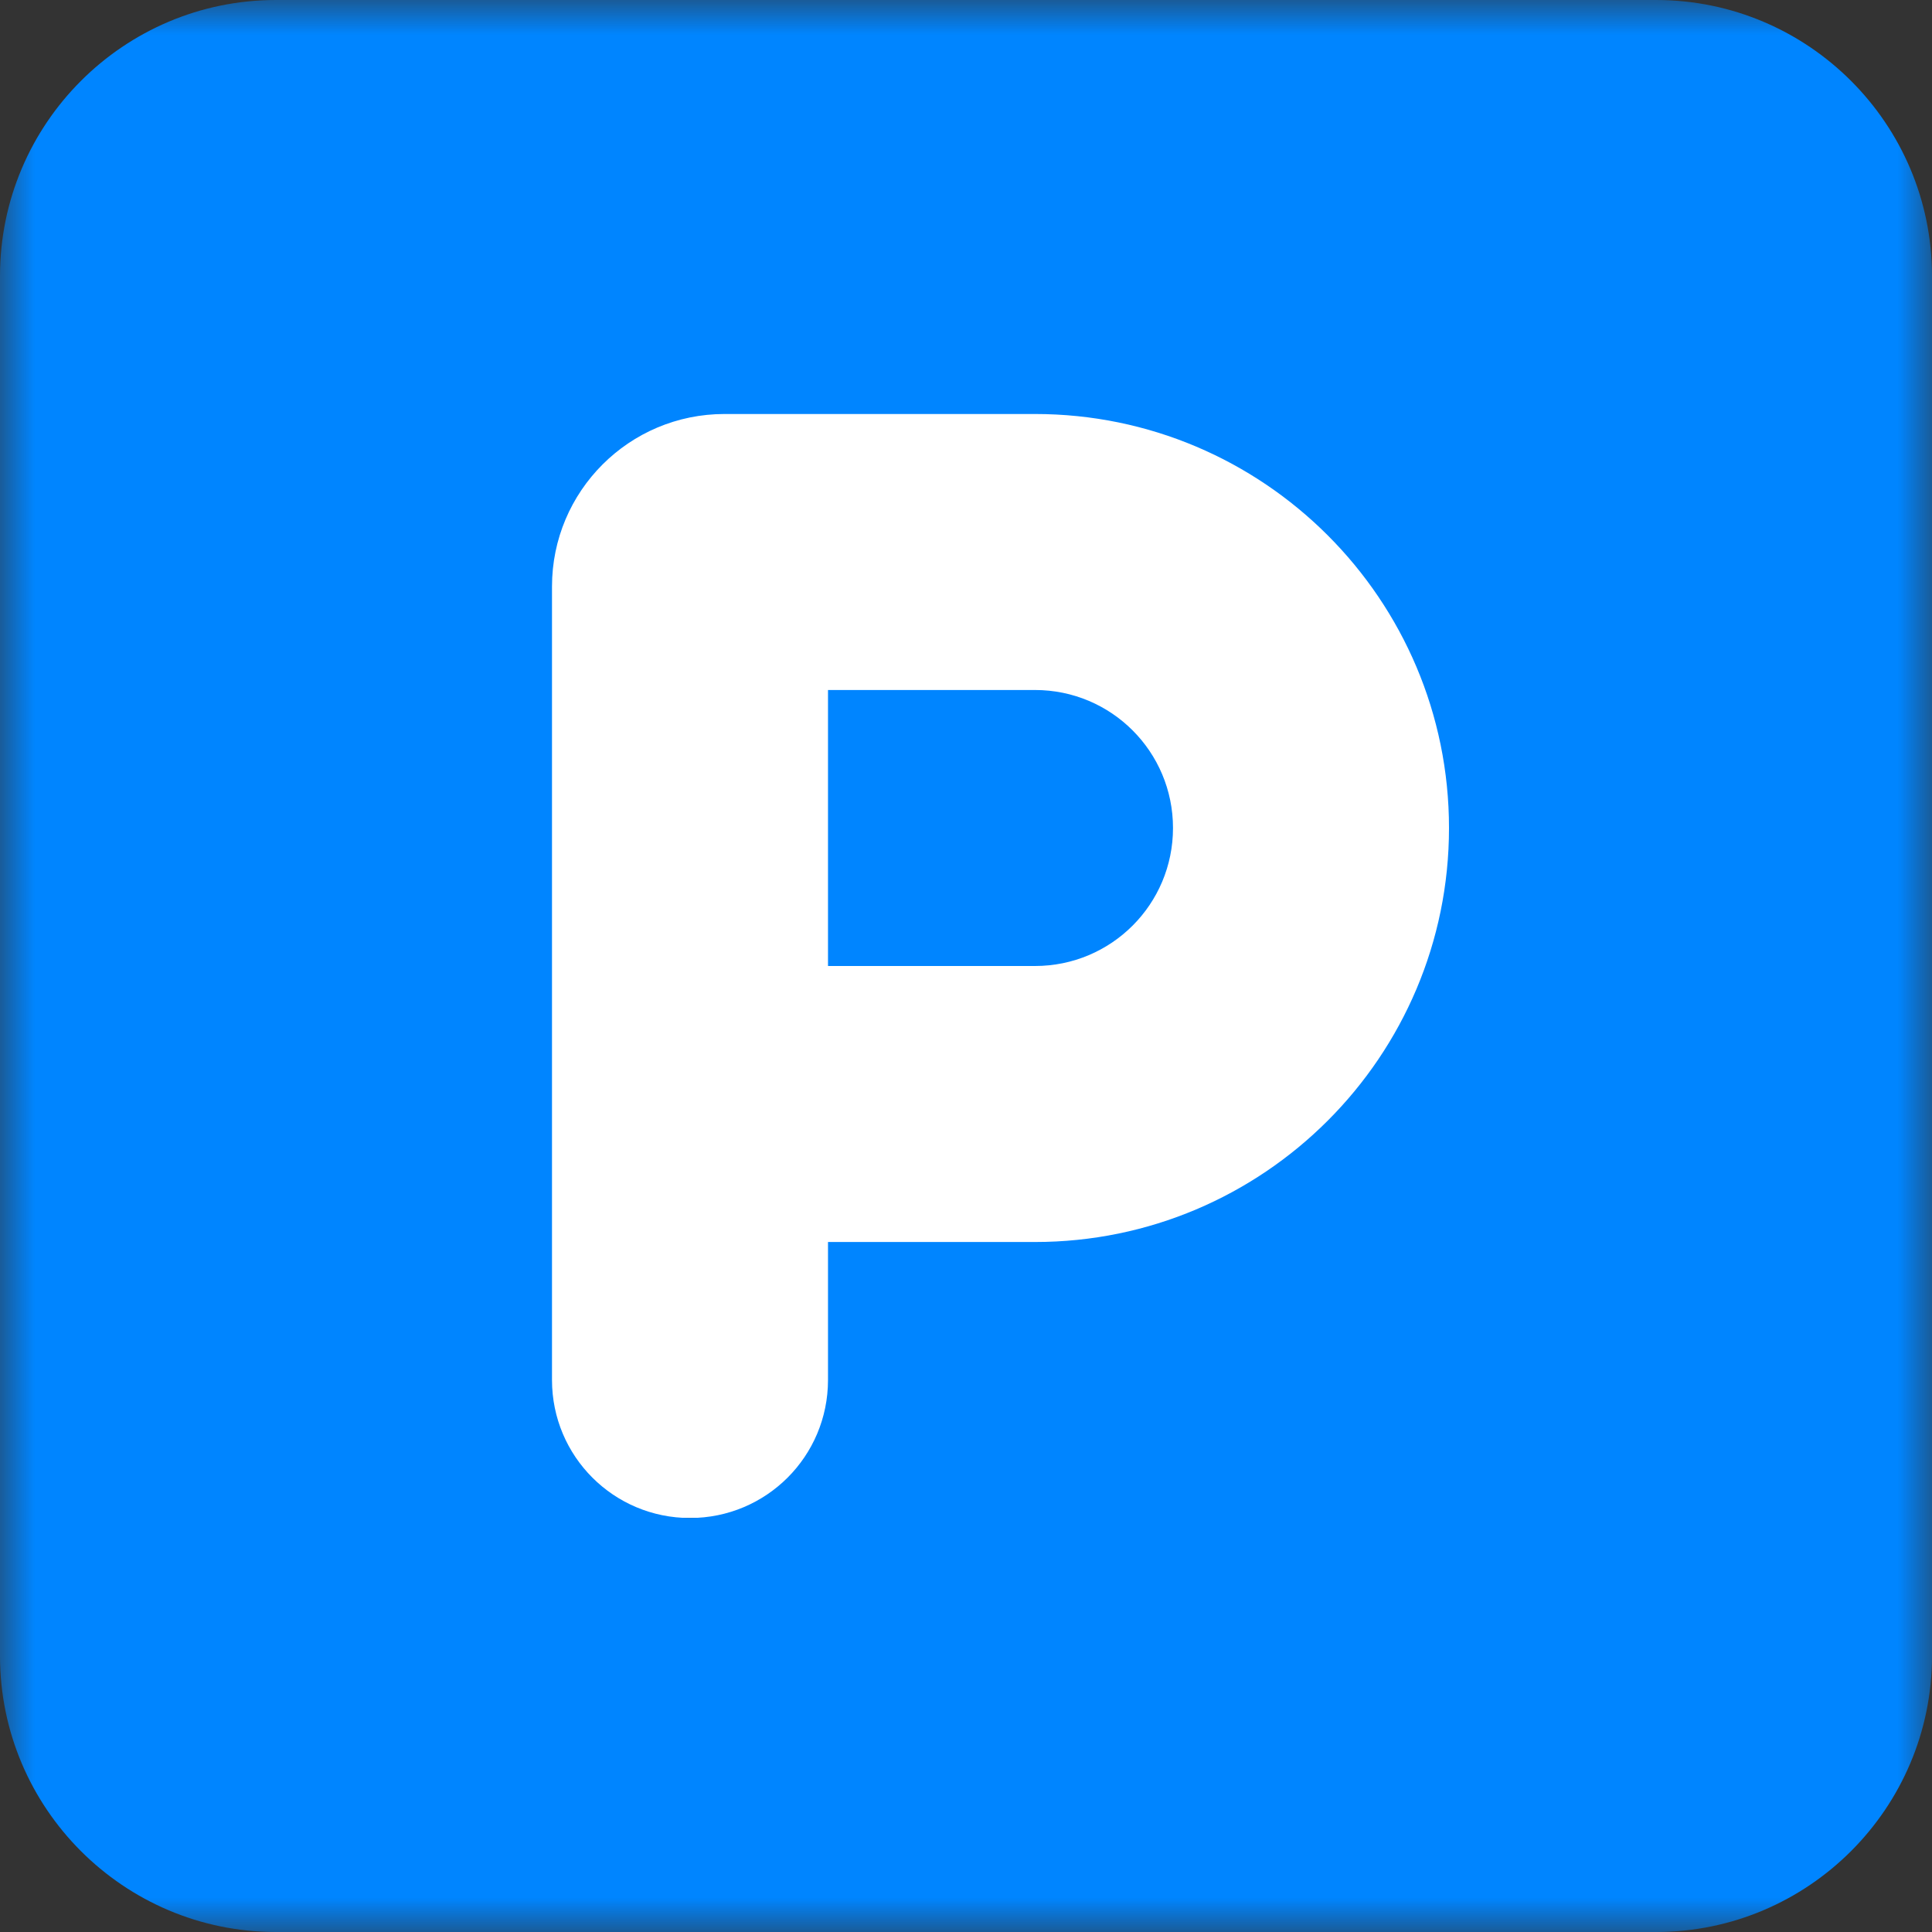 <svg width="28" height="28" viewBox="0 0 28 28" fill="none" xmlns="http://www.w3.org/2000/svg">
<rect x="0" y="0" width="28" height="28" fill="#333333" stroke="none"/>
<g clip-path="url(#clip0_28_5)">
<mask id="mask0_28_5" style="mask-type:luminance" maskUnits="userSpaceOnUse" x="0" y="0" width="28" height="28">
<path d="M28 0H0V28H28V0Z" fill="white"/>
</mask>
<g mask="url(#mask0_28_5)">
<path d="M23 5H6V22H23V5Z" fill="white"/>
<path d="M4 0C1.794 0 0 1.794 0 4V24C0 26.206 1.794 28 4 28H24C26.206 28 28 26.206 28 24V4C28 1.794 26.206 0 24 0H4ZM12 14H15C16.106 14 17 13.106 17 12C17 10.894 16.106 10 15 10H12V14ZM15 18H12V20C12 21.106 11.106 22 10 22C8.894 22 8 21.106 8 20V16V8.5C8 7.119 9.119 6 10.5 6H15C18.312 6 21 8.688 21 12C21 15.312 18.312 18 15 18Z" fill="#0085FF"/>
</g>
</g>
<defs>
<clipPath id="clip0_28_5">
<rect width="28" height="28" fill="white"/>
</clipPath>
</defs>
</svg>
